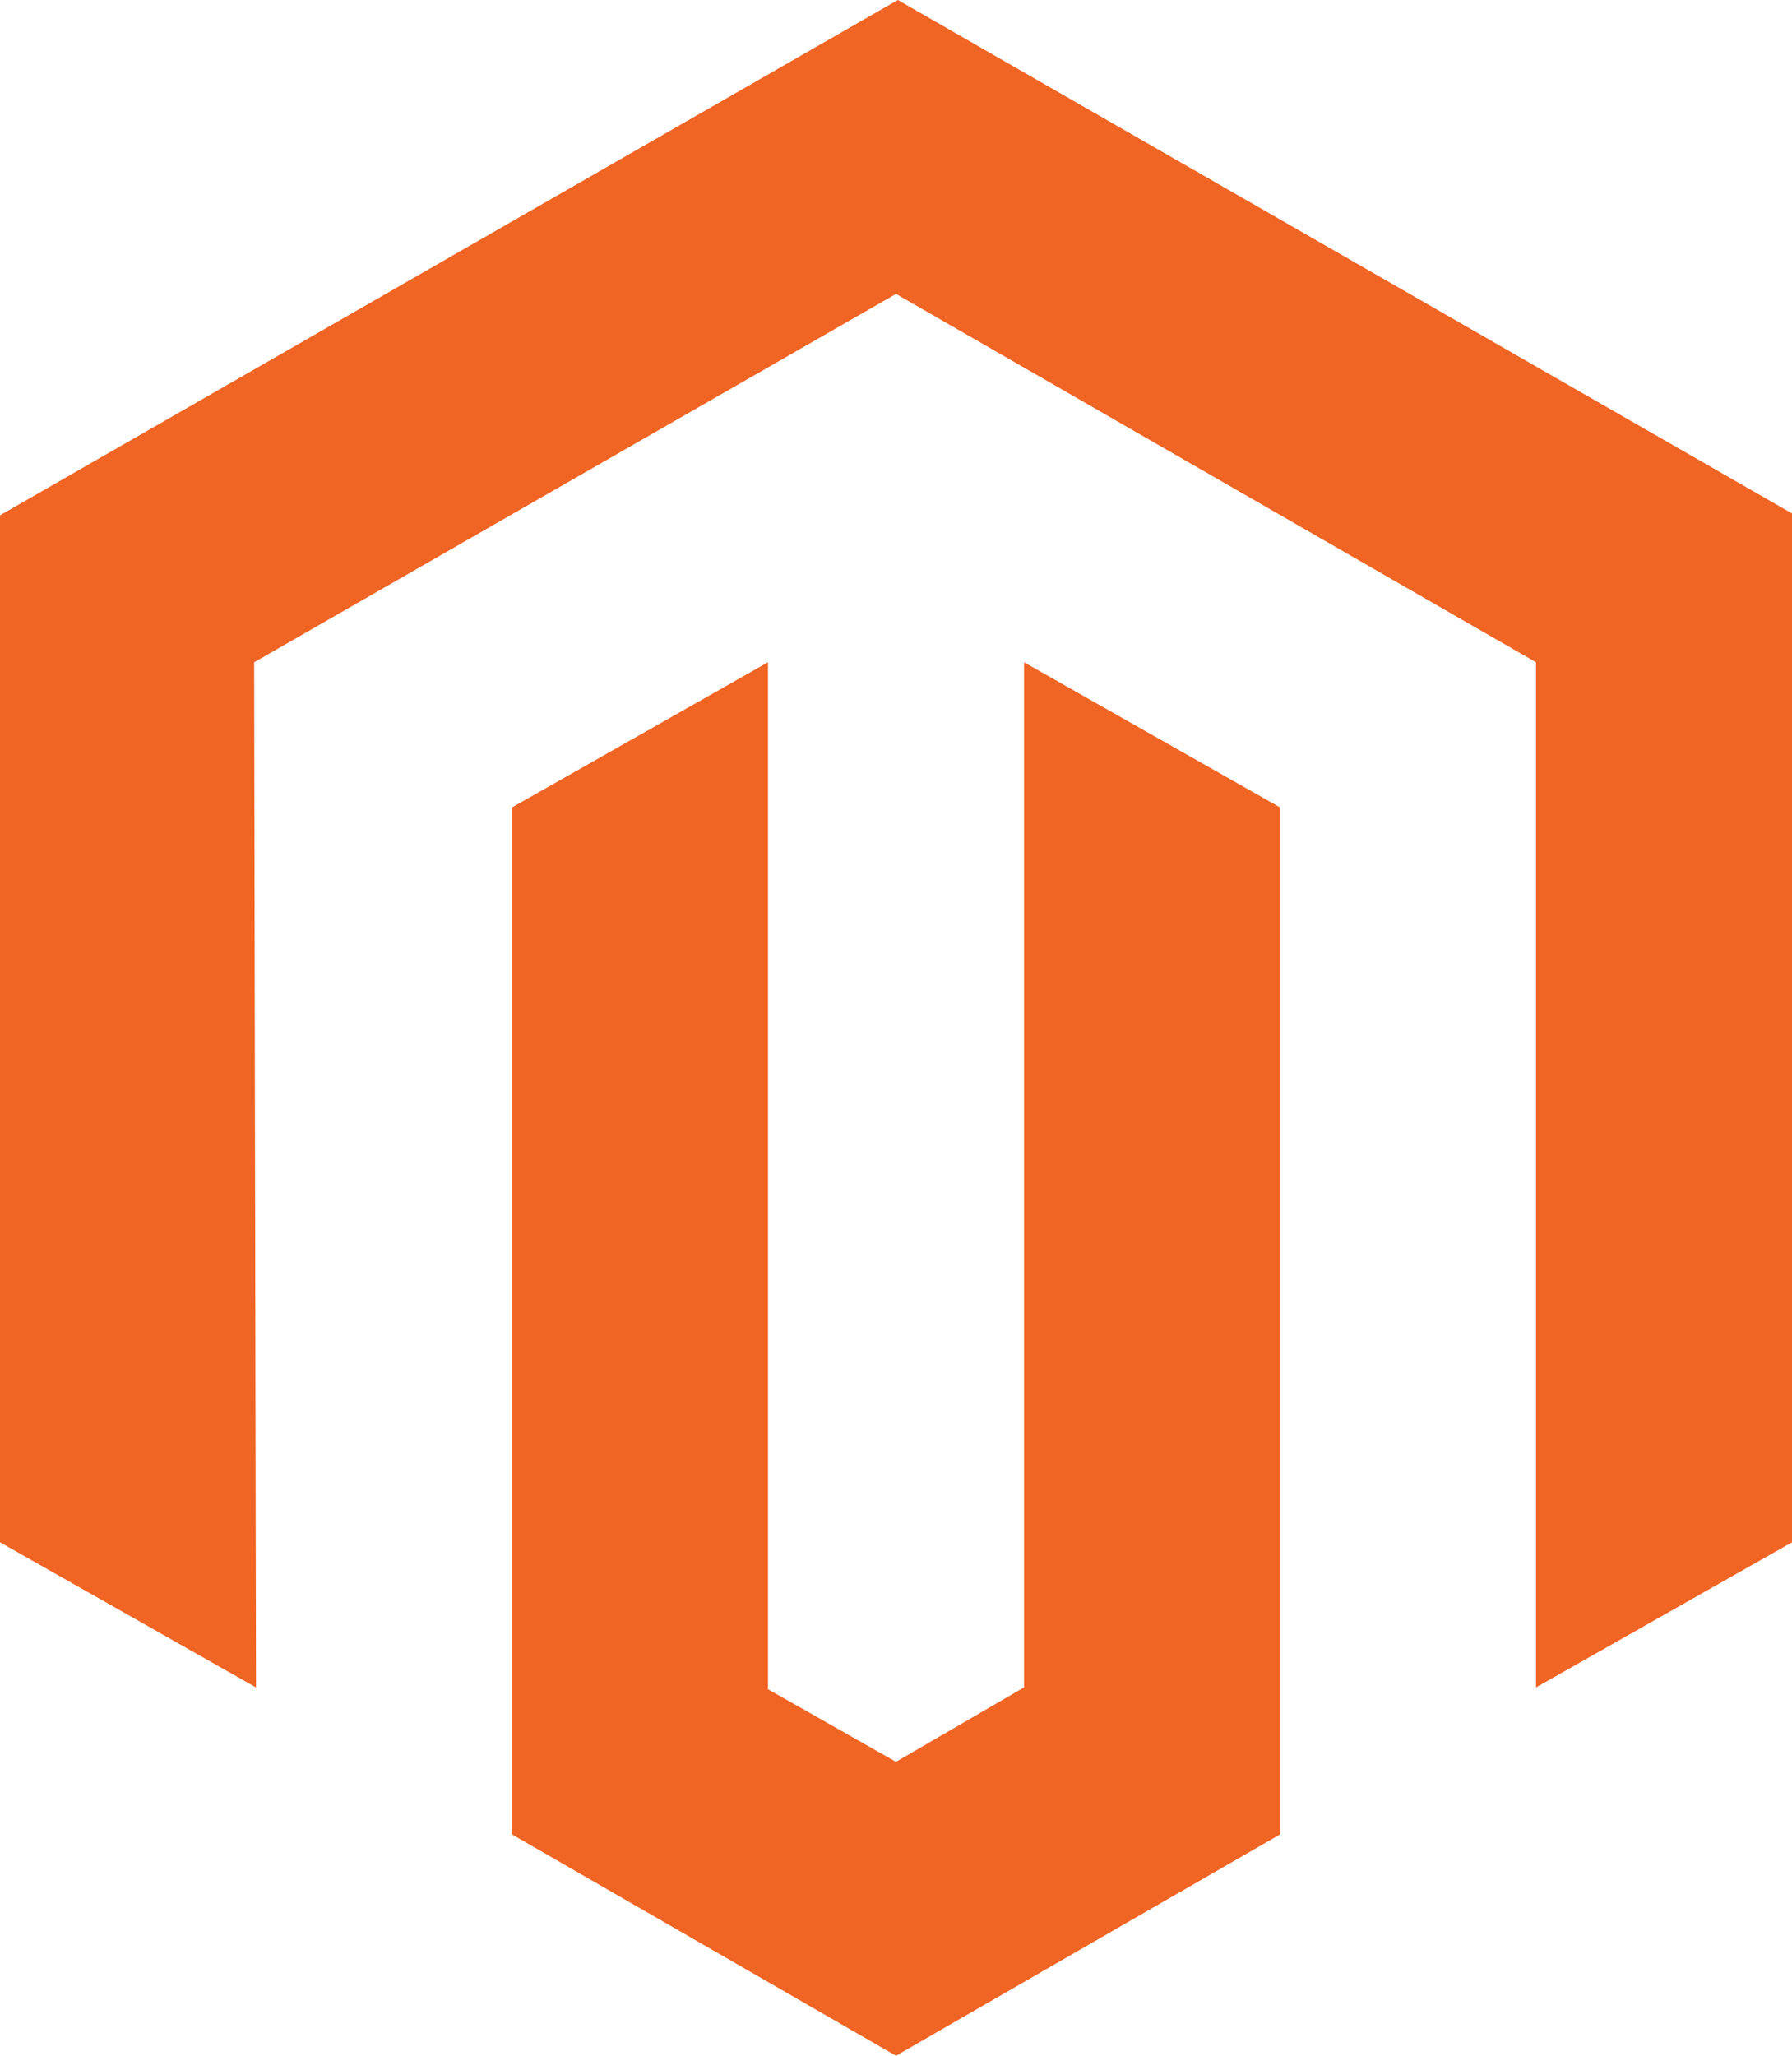 <svg xmlns="http://www.w3.org/2000/svg" width="34" height="39" viewBox="0 0 34 39">
  <path fill="#F06424" d="M17.035,0 L34,9.741 L34,29.259 L29.143,32.012 L29.143,12.564 L17,5.576 L4.822,12.564 L4.857,32.012 L-7.21644966e-16,29.259 L-7.21644966e-16,9.776 L17.035,0 Z M19.429,32.012 L19.429,12.564 L24.286,15.318 L24.286,34.801 L17,39 L9.714,34.801 L9.714,15.318 L14.571,12.564 L14.571,32.047 L17,33.424 L19.429,32.012 Z"/>
</svg>
